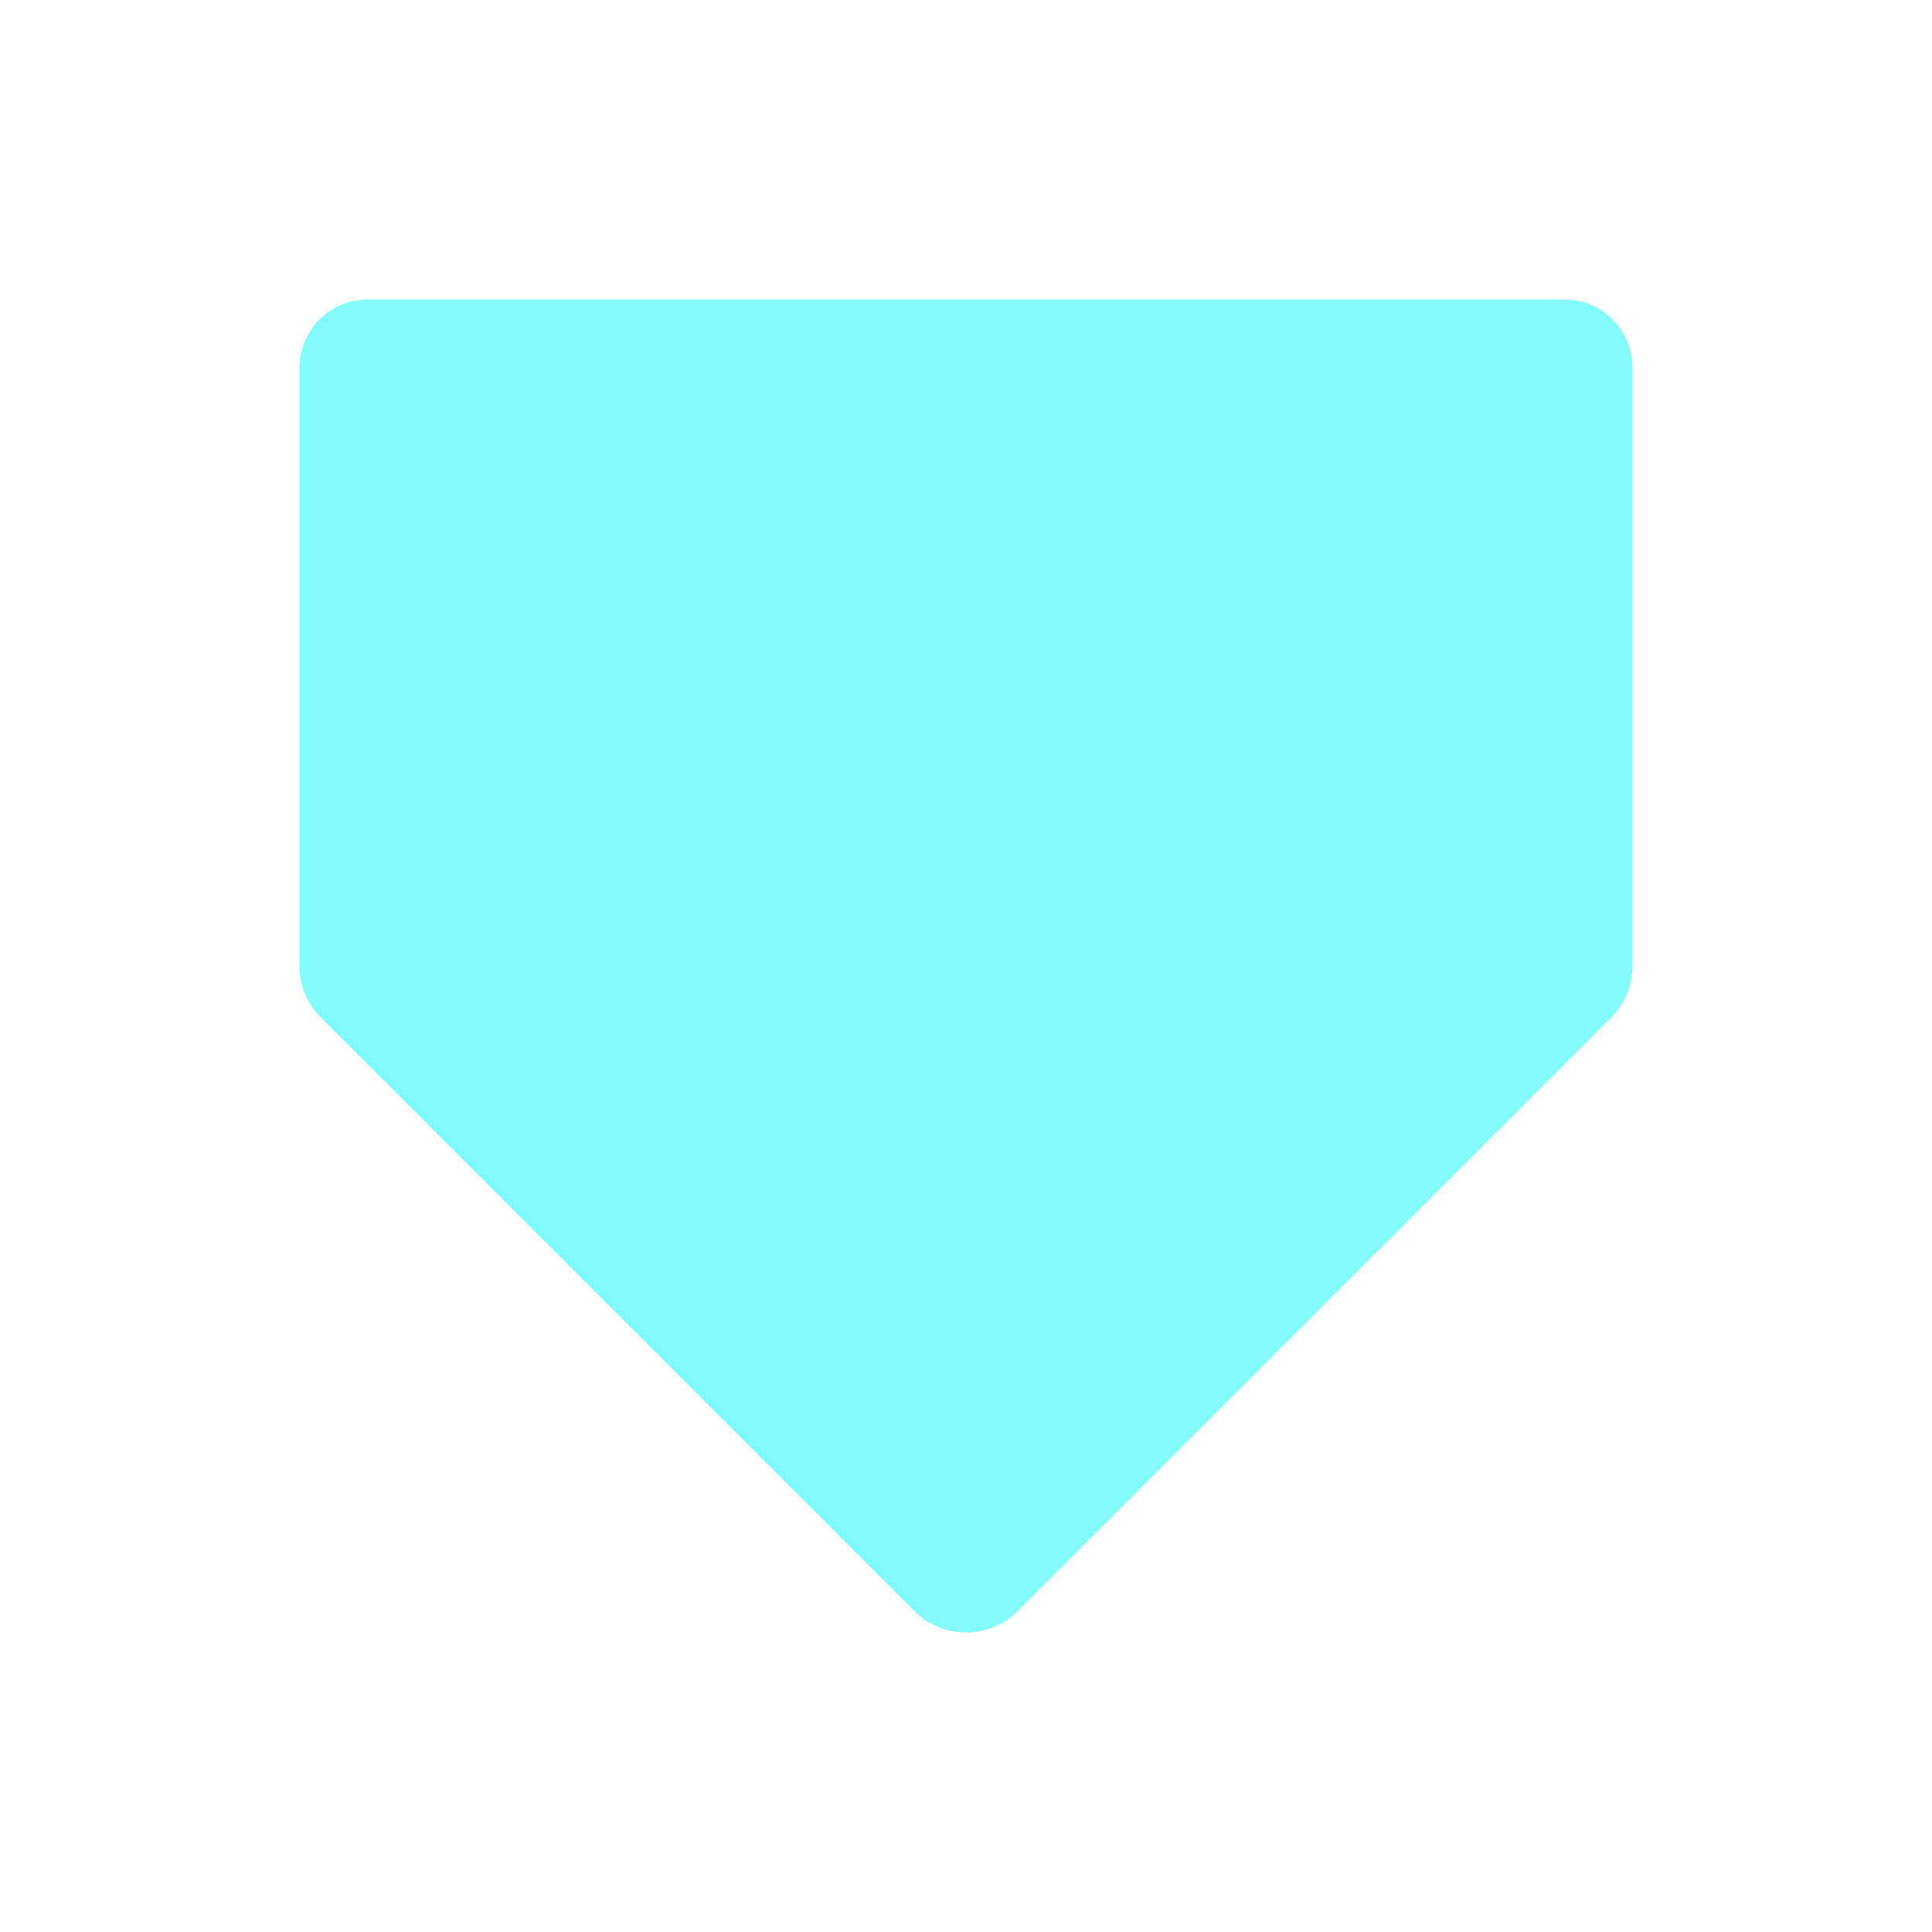 <svg xmlns="http://www.w3.org/2000/svg" xmlns:xlink="http://www.w3.org/1999/xlink" width="100" height="100" viewBox="0 0 100 100"><g><g transform="translate(50 50) scale(0.69 0.69) rotate(90) translate(-50 -50)" style="fill:#83fafb"><svg fill="#83fafb" xmlns="http://www.w3.org/2000/svg" xmlns:xlink="http://www.w3.org/1999/xlink" version="1.1" x="0px" y="0px" viewBox="0 0 100 100" enable-background="new 0 0 100 100" xml:space="preserve"><g display="none"><path display="inline" d="M50.002,32.008c9.916,0,17.989,8.07,17.989,17.992c0,9.92-8.073,17.99-17.989,17.99   c-9.921,0-17.995-8.07-17.995-17.99C32.007,40.078,40.081,32.008,50.002,32.008 M50.002,14.018   C30.13,14.018,14.018,30.127,14.018,50S30.13,85.982,50.002,85.982c19.873,0,35.98-16.109,35.98-35.982   S69.875,14.018,50.002,14.018L50.002,14.018z"></path></g><g display="none"><path display="inline" d="M50.463,22.014c-19.869,0-35.984,11.045-35.984,24.674c0,6.475,3.667,12.341,9.612,16.748l-4.027,14.551   l20.54-7.58c3.132,0.613,6.438,0.968,9.859,0.968c19.873,0,35.98-11.05,35.98-24.684C86.443,33.059,70.336,22.014,50.463,22.014z"></path></g><g display="none"><rect x="15.209" y="32.137" transform="matrix(-0.707 -0.707 0.707 -0.707 47.132 113.783)" display="inline" width="63.843" height="29.986"></rect><polygon display="inline" points="64.752,85.957 64.842,86.045 85.982,85.98 86.045,64.842 85.957,64.756  "></polygon></g><path d="M5.12,99.999h44.882c1.396,0,2.804-0.533,3.871-1.601l44.521-44.522c1.07-1.067,1.605-2.471,1.605-3.87v-0.007  c0-1.402-0.535-2.805-1.605-3.871L53.873,1.605c-1.067-1.067-2.476-1.604-3.871-1.604H5.12C2.293,0.001,0,2.293,0,5.12v89.761  C0,97.707,2.293,99.999,5.12,99.999z"></path></svg></g></g></svg>